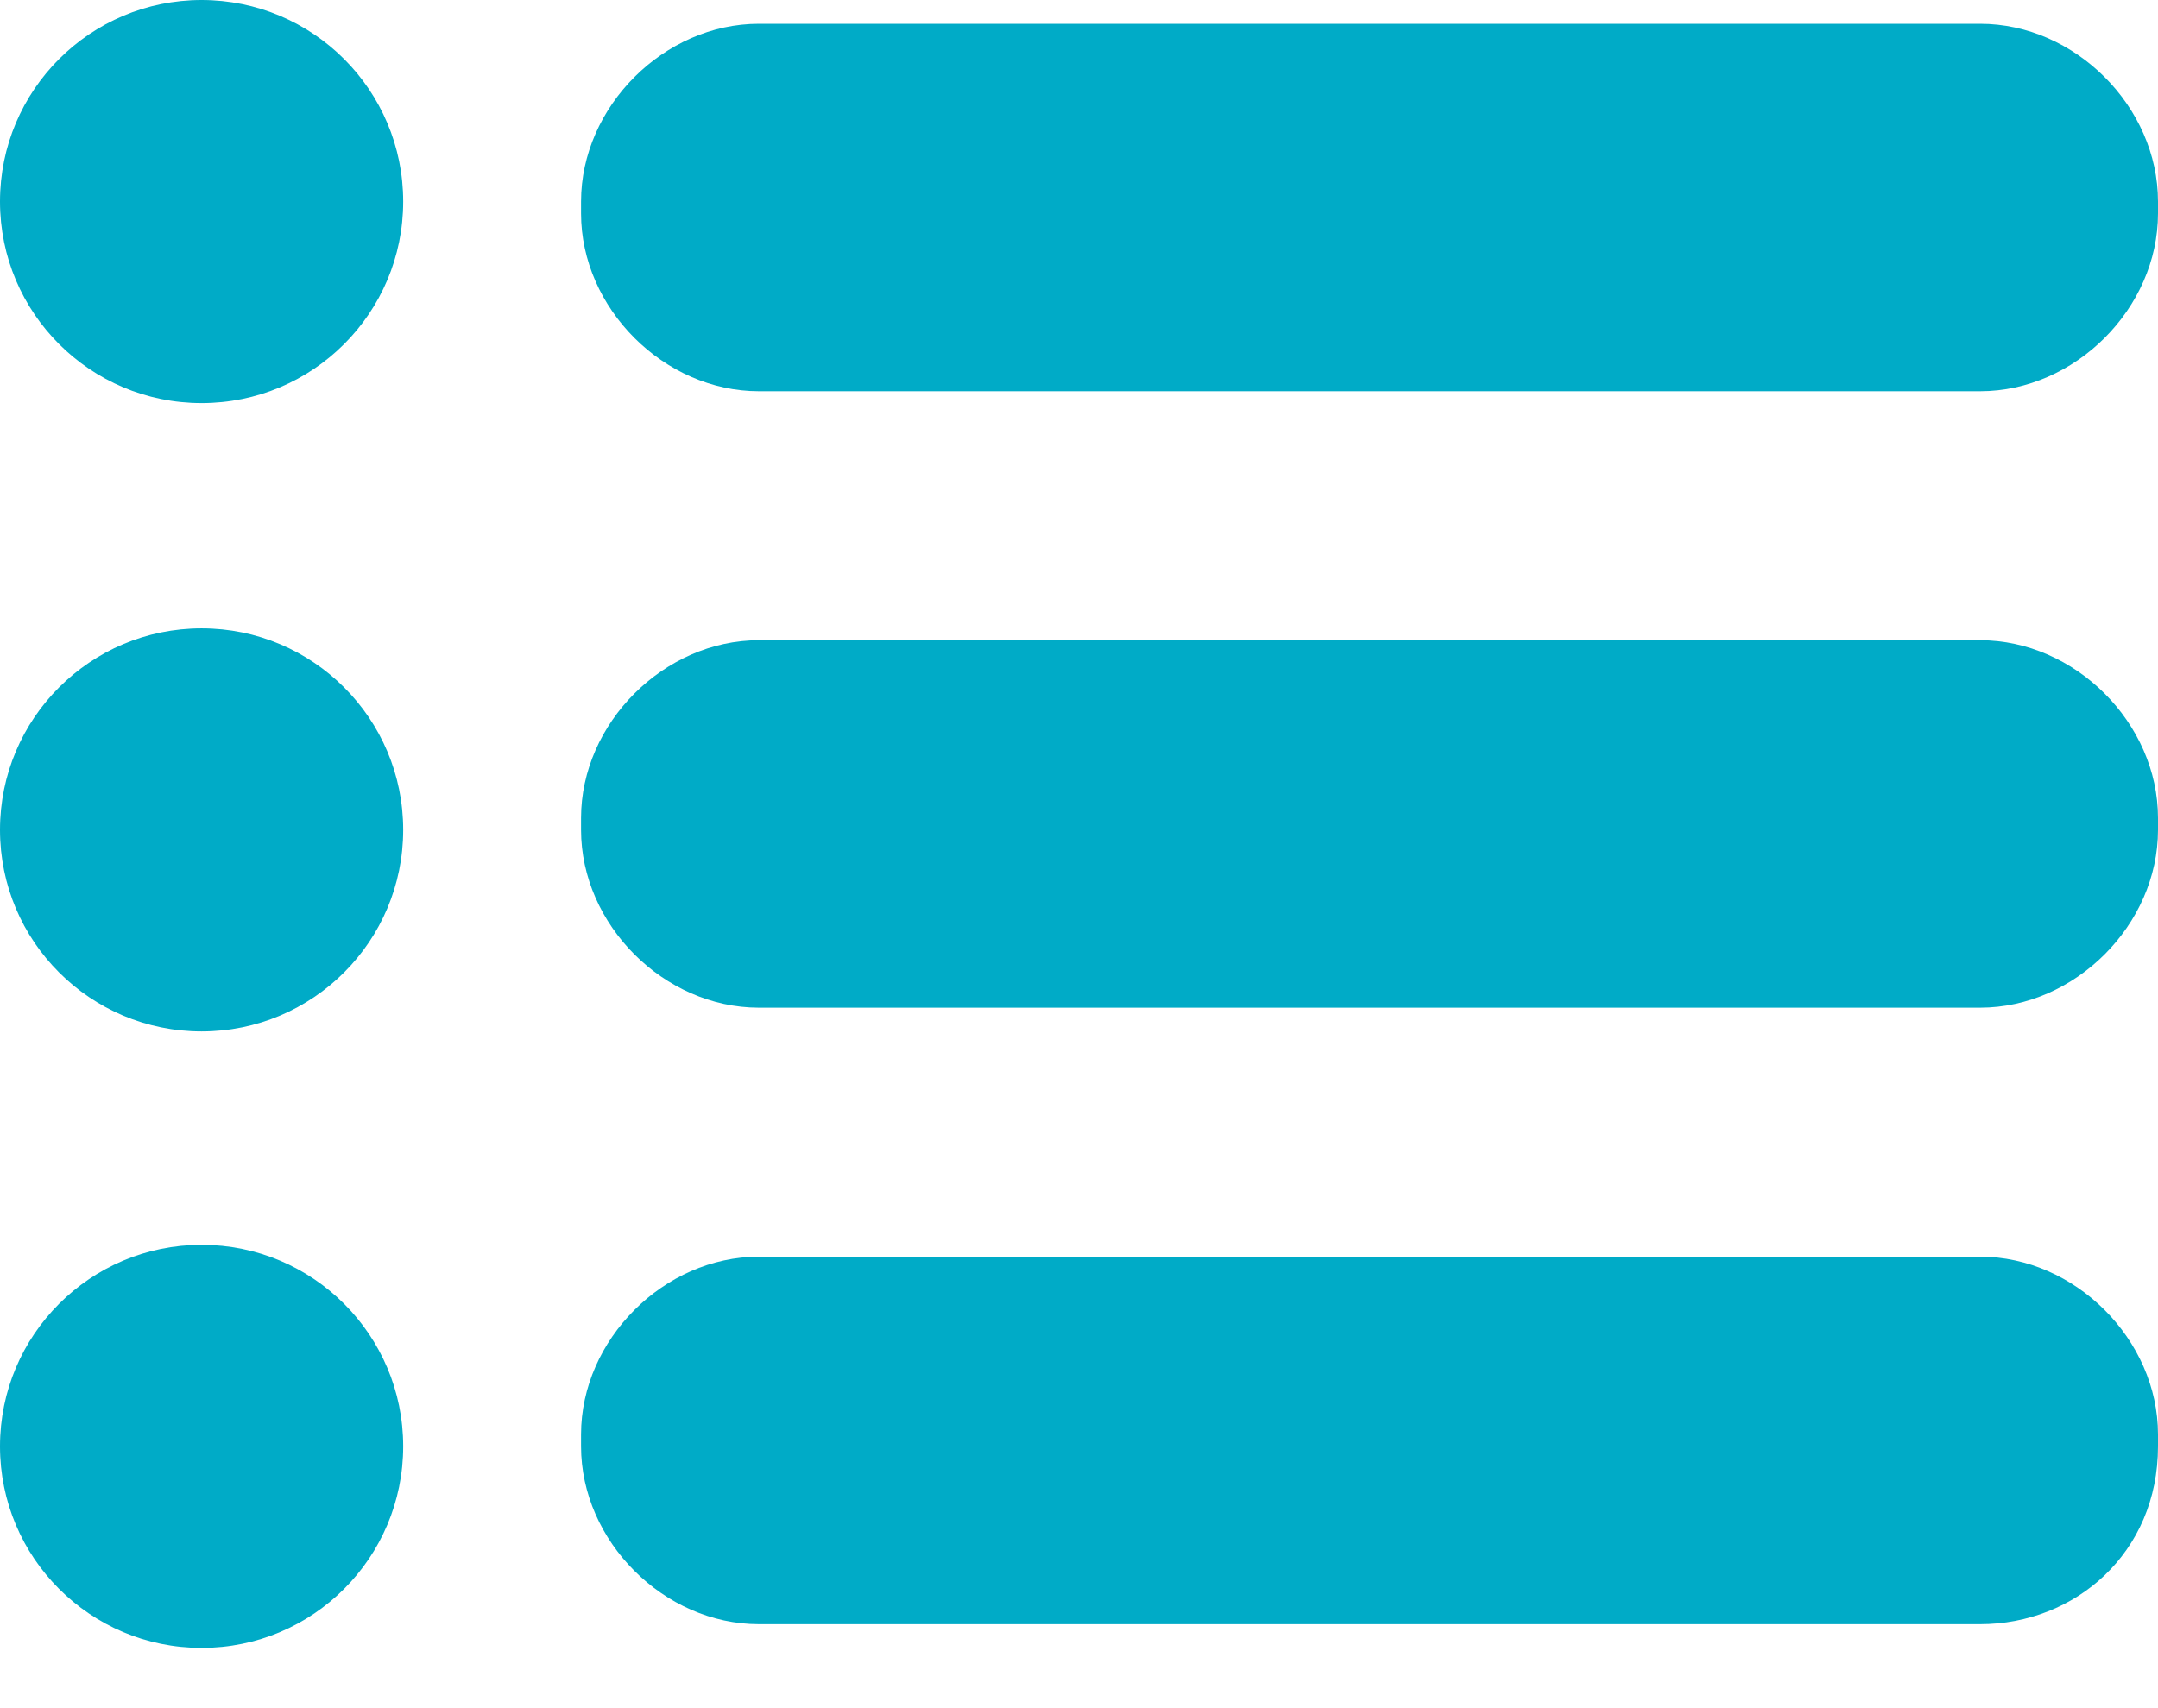 <svg width="24" height="19" viewBox="0 0 24 19" fill="none" xmlns="http://www.w3.org/2000/svg">
<path d="M2.242 4.484C3.48 4.484 4.484 3.48 4.484 2.242C4.484 1.004 3.48 0 2.242 0C1.004 0 0 1.004 0 2.242C0 3.48 1.004 4.484 2.242 4.484Z" fill="#00abc7"/>
<path d="M22.022 4.352H8.44C7.385 4.352 6.462 3.429 6.462 2.374V2.242C6.462 1.187 7.385 0.264 8.44 0.264H22.022C23.077 0.264 24 1.187 24 2.242V2.374C24 3.429 23.077 4.352 22.022 4.352Z" fill="#00abc7"/>
<path d="M2.242 11.473C3.48 11.473 4.484 10.469 4.484 9.231C4.484 7.993 3.48 6.989 2.242 6.989C1.004 6.989 0 7.993 0 9.231C0 10.469 1.004 11.473 2.242 11.473Z" fill="#00abc7"/>
<path d="M22.022 11.209H8.44C7.385 11.209 6.462 10.286 6.462 9.231V9.099C6.462 8.044 7.385 7.121 8.44 7.121H22.022C23.077 7.121 24 8.044 24 9.099V9.231C24 10.286 23.077 11.209 22.022 11.209Z" fill="#00abc7"/>
<path d="M2.242 18.33C3.48 18.33 4.484 17.326 4.484 16.088C4.484 14.85 3.48 13.846 2.242 13.846C1.004 13.846 0 14.85 0 16.088C0 17.326 1.004 18.33 2.242 18.33Z" fill="#00abc7"/>
<path d="M22.022 18.066H8.44C7.385 18.066 6.462 17.143 6.462 16.088V15.956C6.462 14.901 7.385 13.978 8.44 13.978H22.022C23.077 13.978 24 14.901 24 15.956V16.088C24 17.275 23.077 18.066 22.022 18.066Z" fill="#00abc7"/>
</svg>

